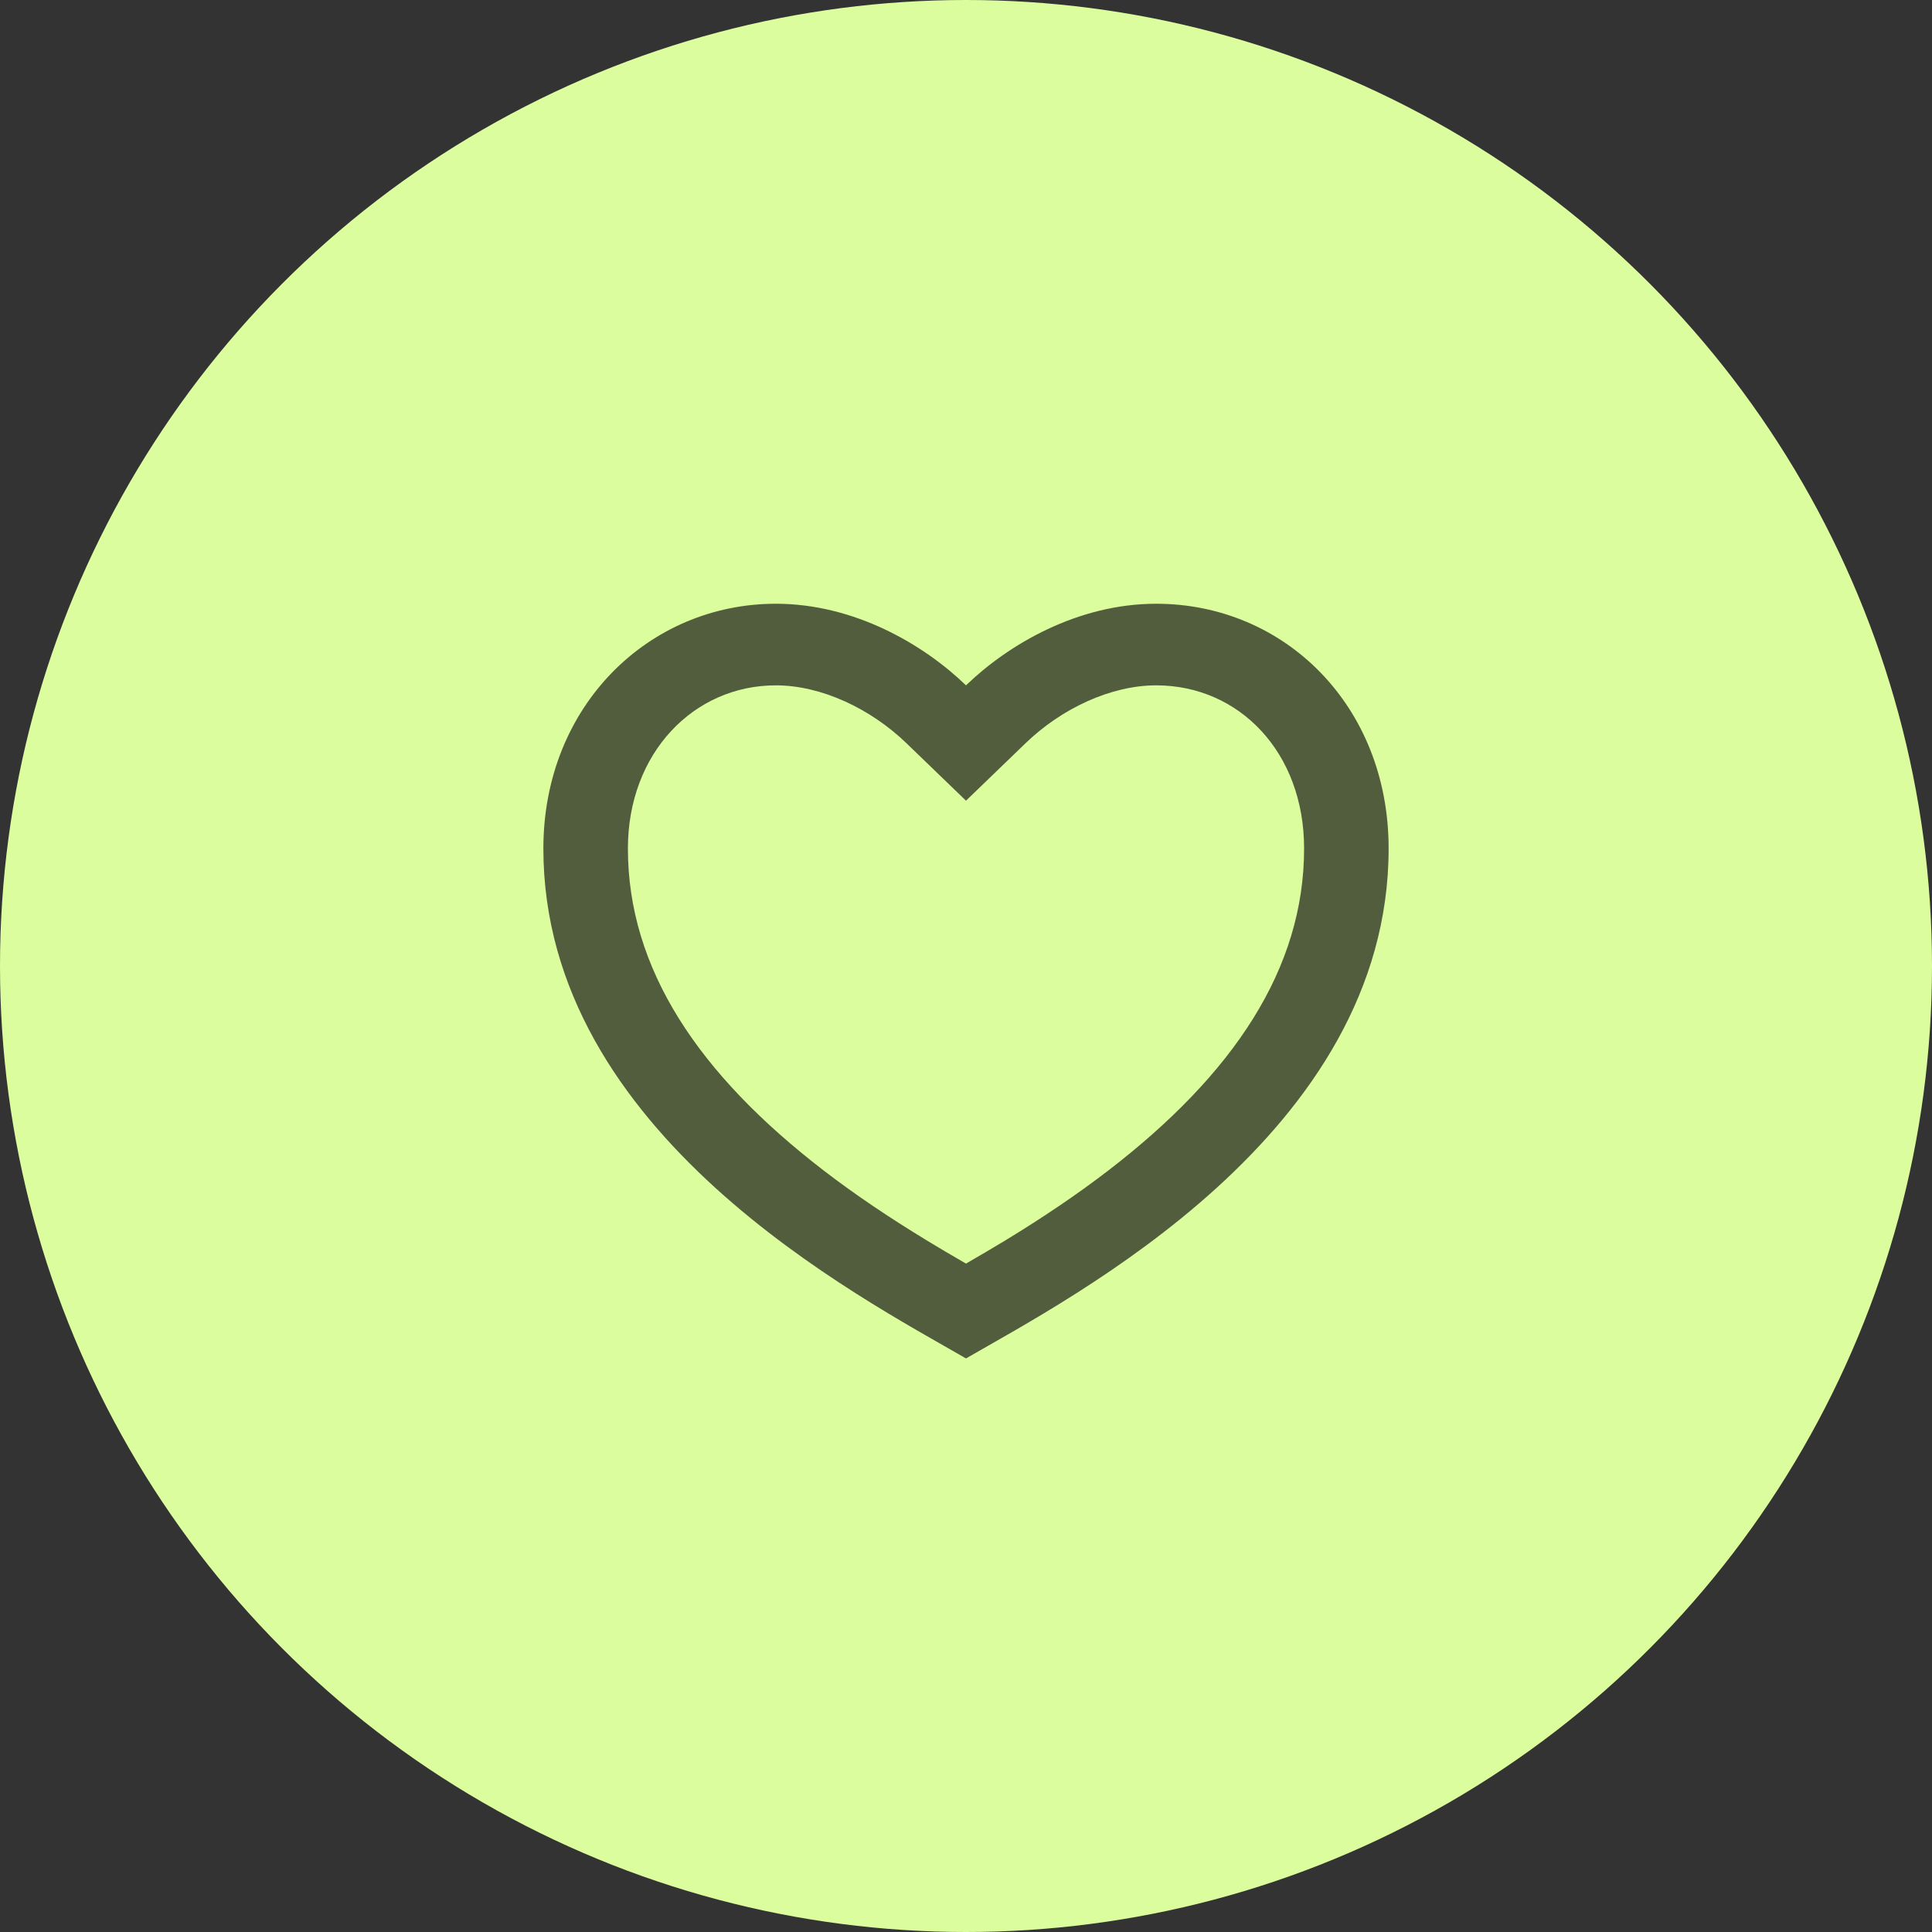 <svg width="64" height="64" viewBox="0 0 64 64" fill="none" xmlns="http://www.w3.org/2000/svg">
<rect x="0" y="0" width="64" height="64" fill="#333333" stroke="none"/>
<g id="Group 27563">
<circle id="Ellipse 2519" cx="32" cy="32" r="32" fill="#DCFD9E"/>
<path id="Vector" d="M38.3 20C42.553 20 46 23.378 46 28.108C46 37.568 35.5 42.973 32 45C28.5 42.973 18 37.568 18 28.108C18 23.378 21.5 20 25.7 20C28.304 20 30.6 21.351 32 22.703C33.4 21.351 35.696 20 38.3 20ZM33.308 41.087C34.541 40.335 35.654 39.588 36.696 38.788C40.869 35.585 43.2 32.085 43.2 28.108C43.2 24.919 41.048 22.703 38.3 22.703C36.794 22.703 35.164 23.473 33.98 24.613L32 26.524L30.02 24.613C28.836 23.473 27.206 22.703 25.7 22.703C22.984 22.703 20.8 24.941 20.8 28.108C20.8 32.087 23.132 35.585 27.303 38.788C28.346 39.588 29.459 40.335 30.692 41.085C31.111 41.34 31.525 41.585 32 41.858C32.475 41.585 32.889 41.34 33.308 41.087Z" fill="#515D3D"/>
</g>
</svg>
